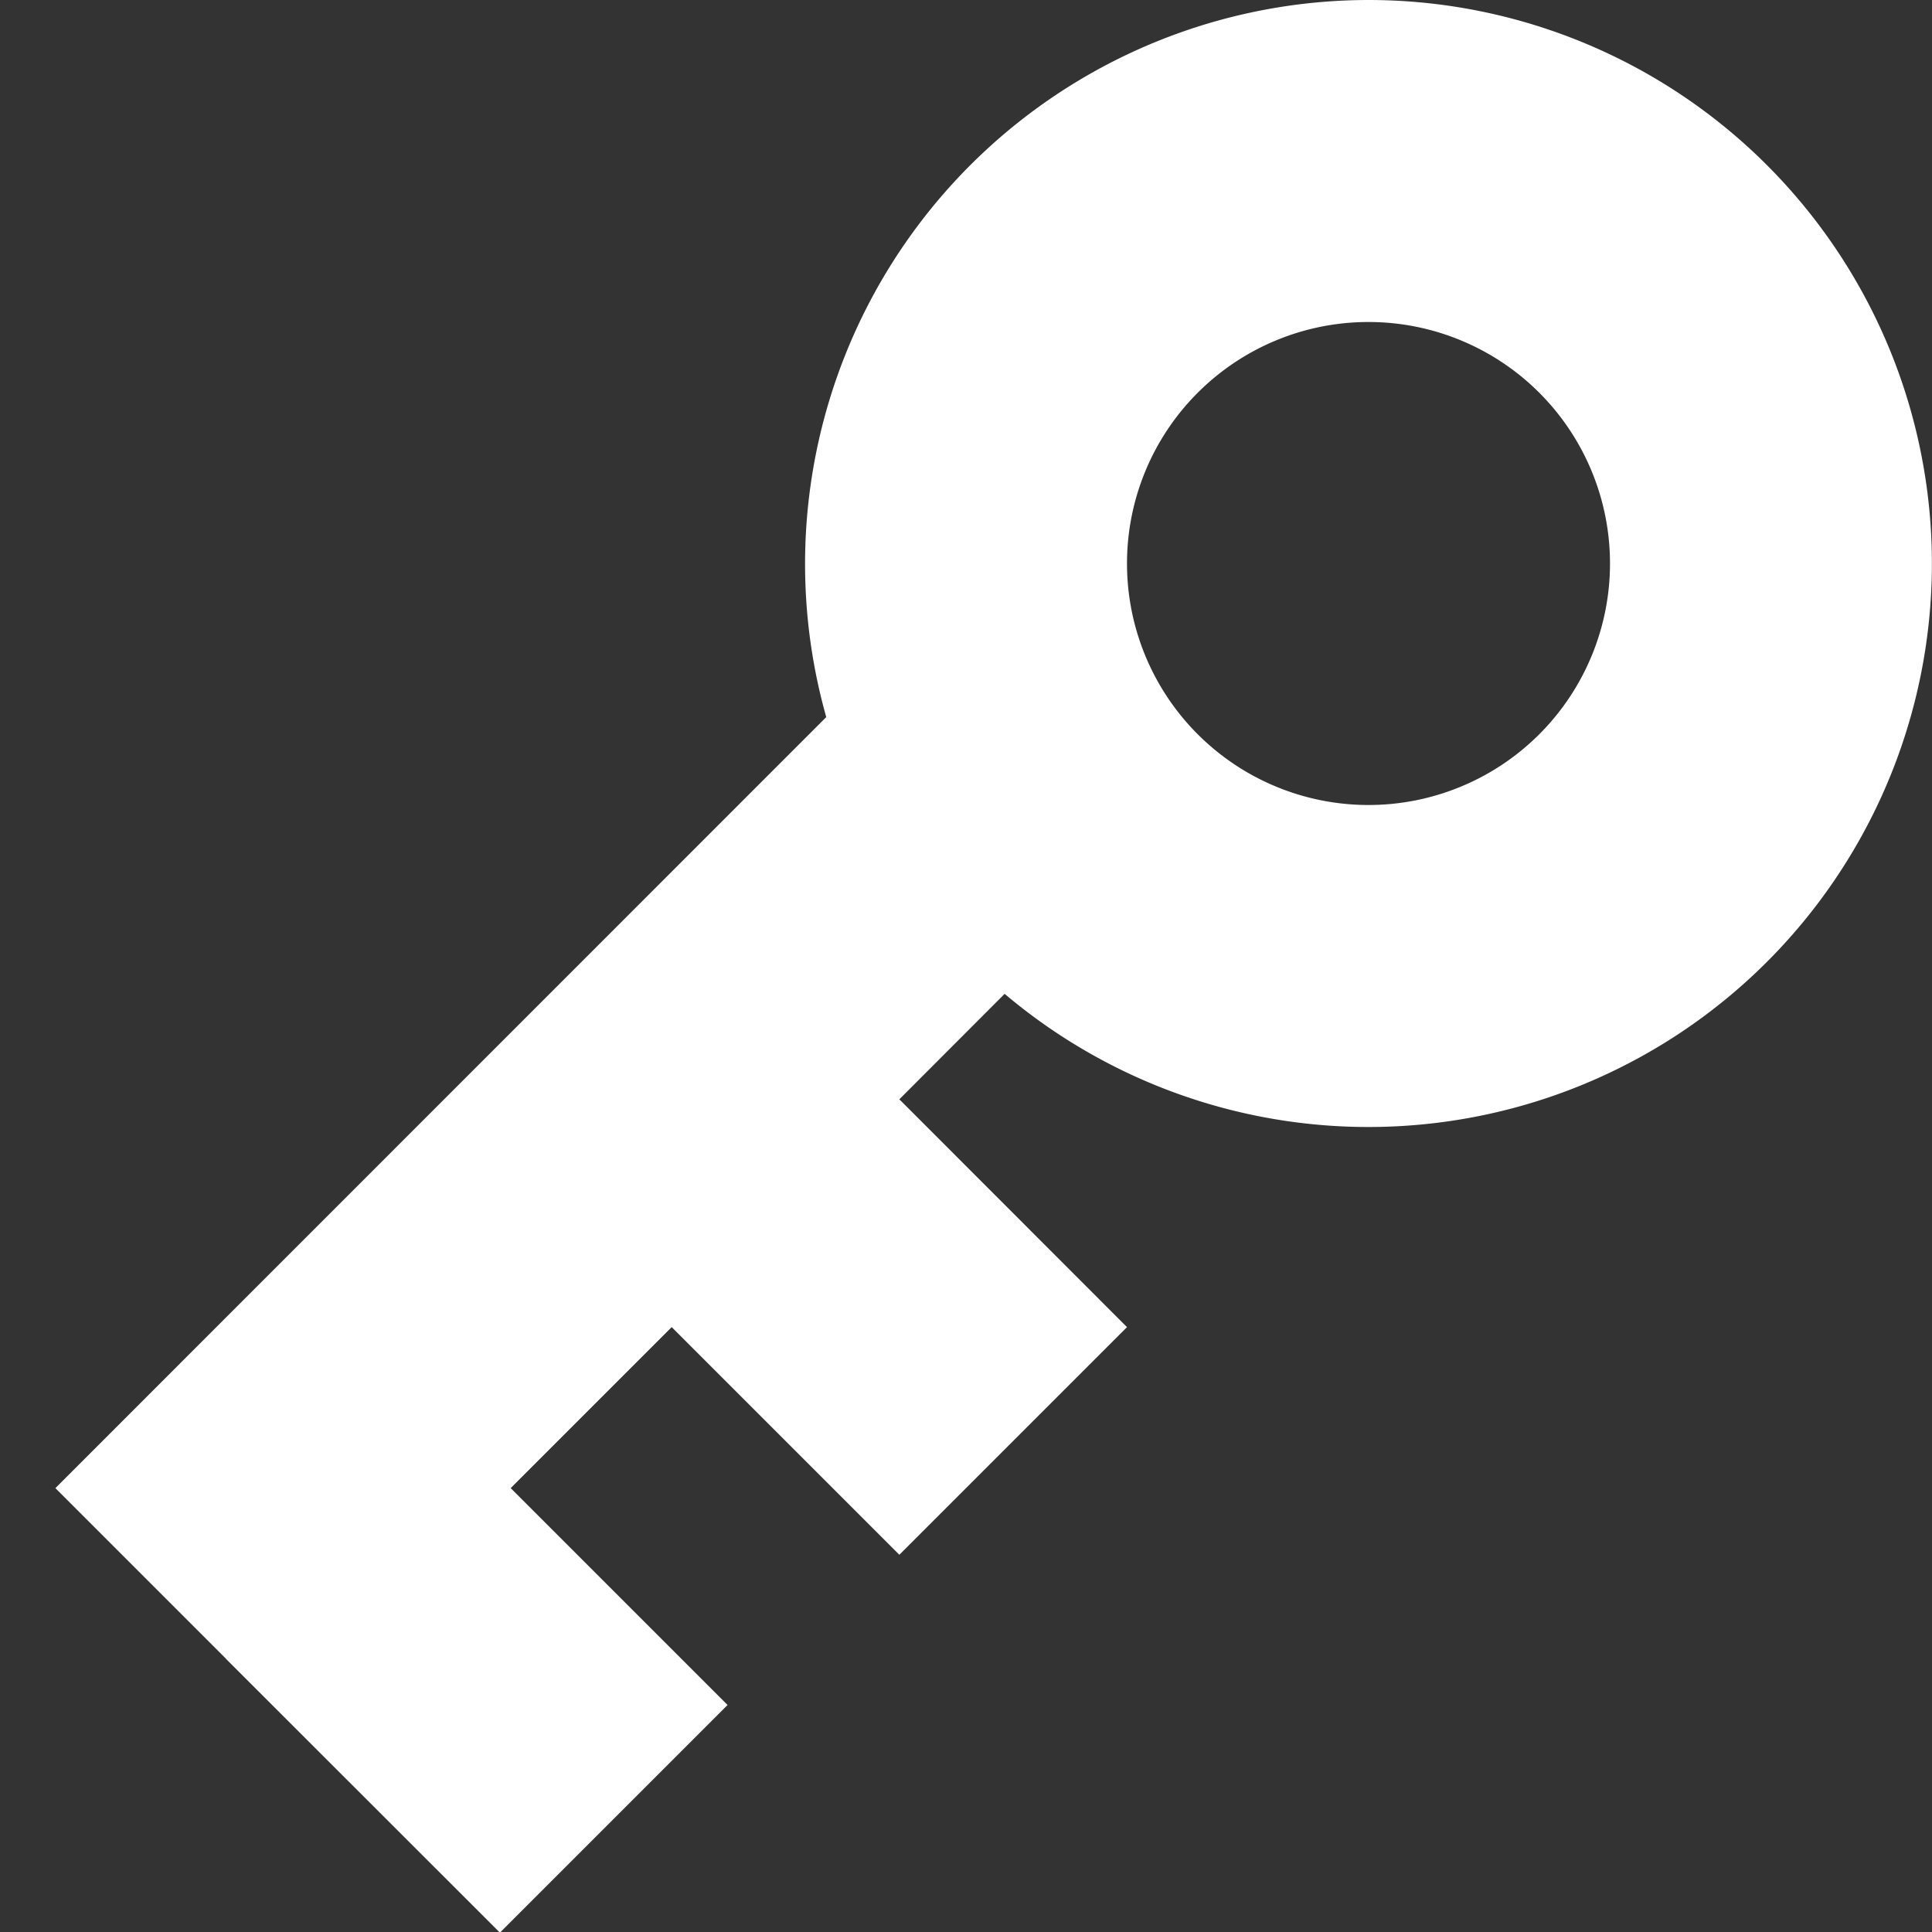 <svg xmlns="http://www.w3.org/2000/svg" width="12" height="12" viewBox="0 0 12 12">
  <rect x="0" y="0" width="12" height="12" fill="#333333" stroke="none"/>
  <title>
    PrimaryKey Copy
  </title>
  <path fill="#FFFFFF" fill-rule="evenodd" d="M1.404 10.303l-1.06-1.06 4.788-4.789A3.503 3.503 0 0 1 8.5 0a3.5 3.5 0 1 1-2.26 6.173l-.654.655L7 8.243 5.586 9.657 4.172 8.243l-1 1 1.347 1.347-1.414 1.414-1.701-1.7zM8.5 5a1.5 1.5 0 1 0 0-3 1.5 1.5 0 0 0 0 3z"/>
</svg>
